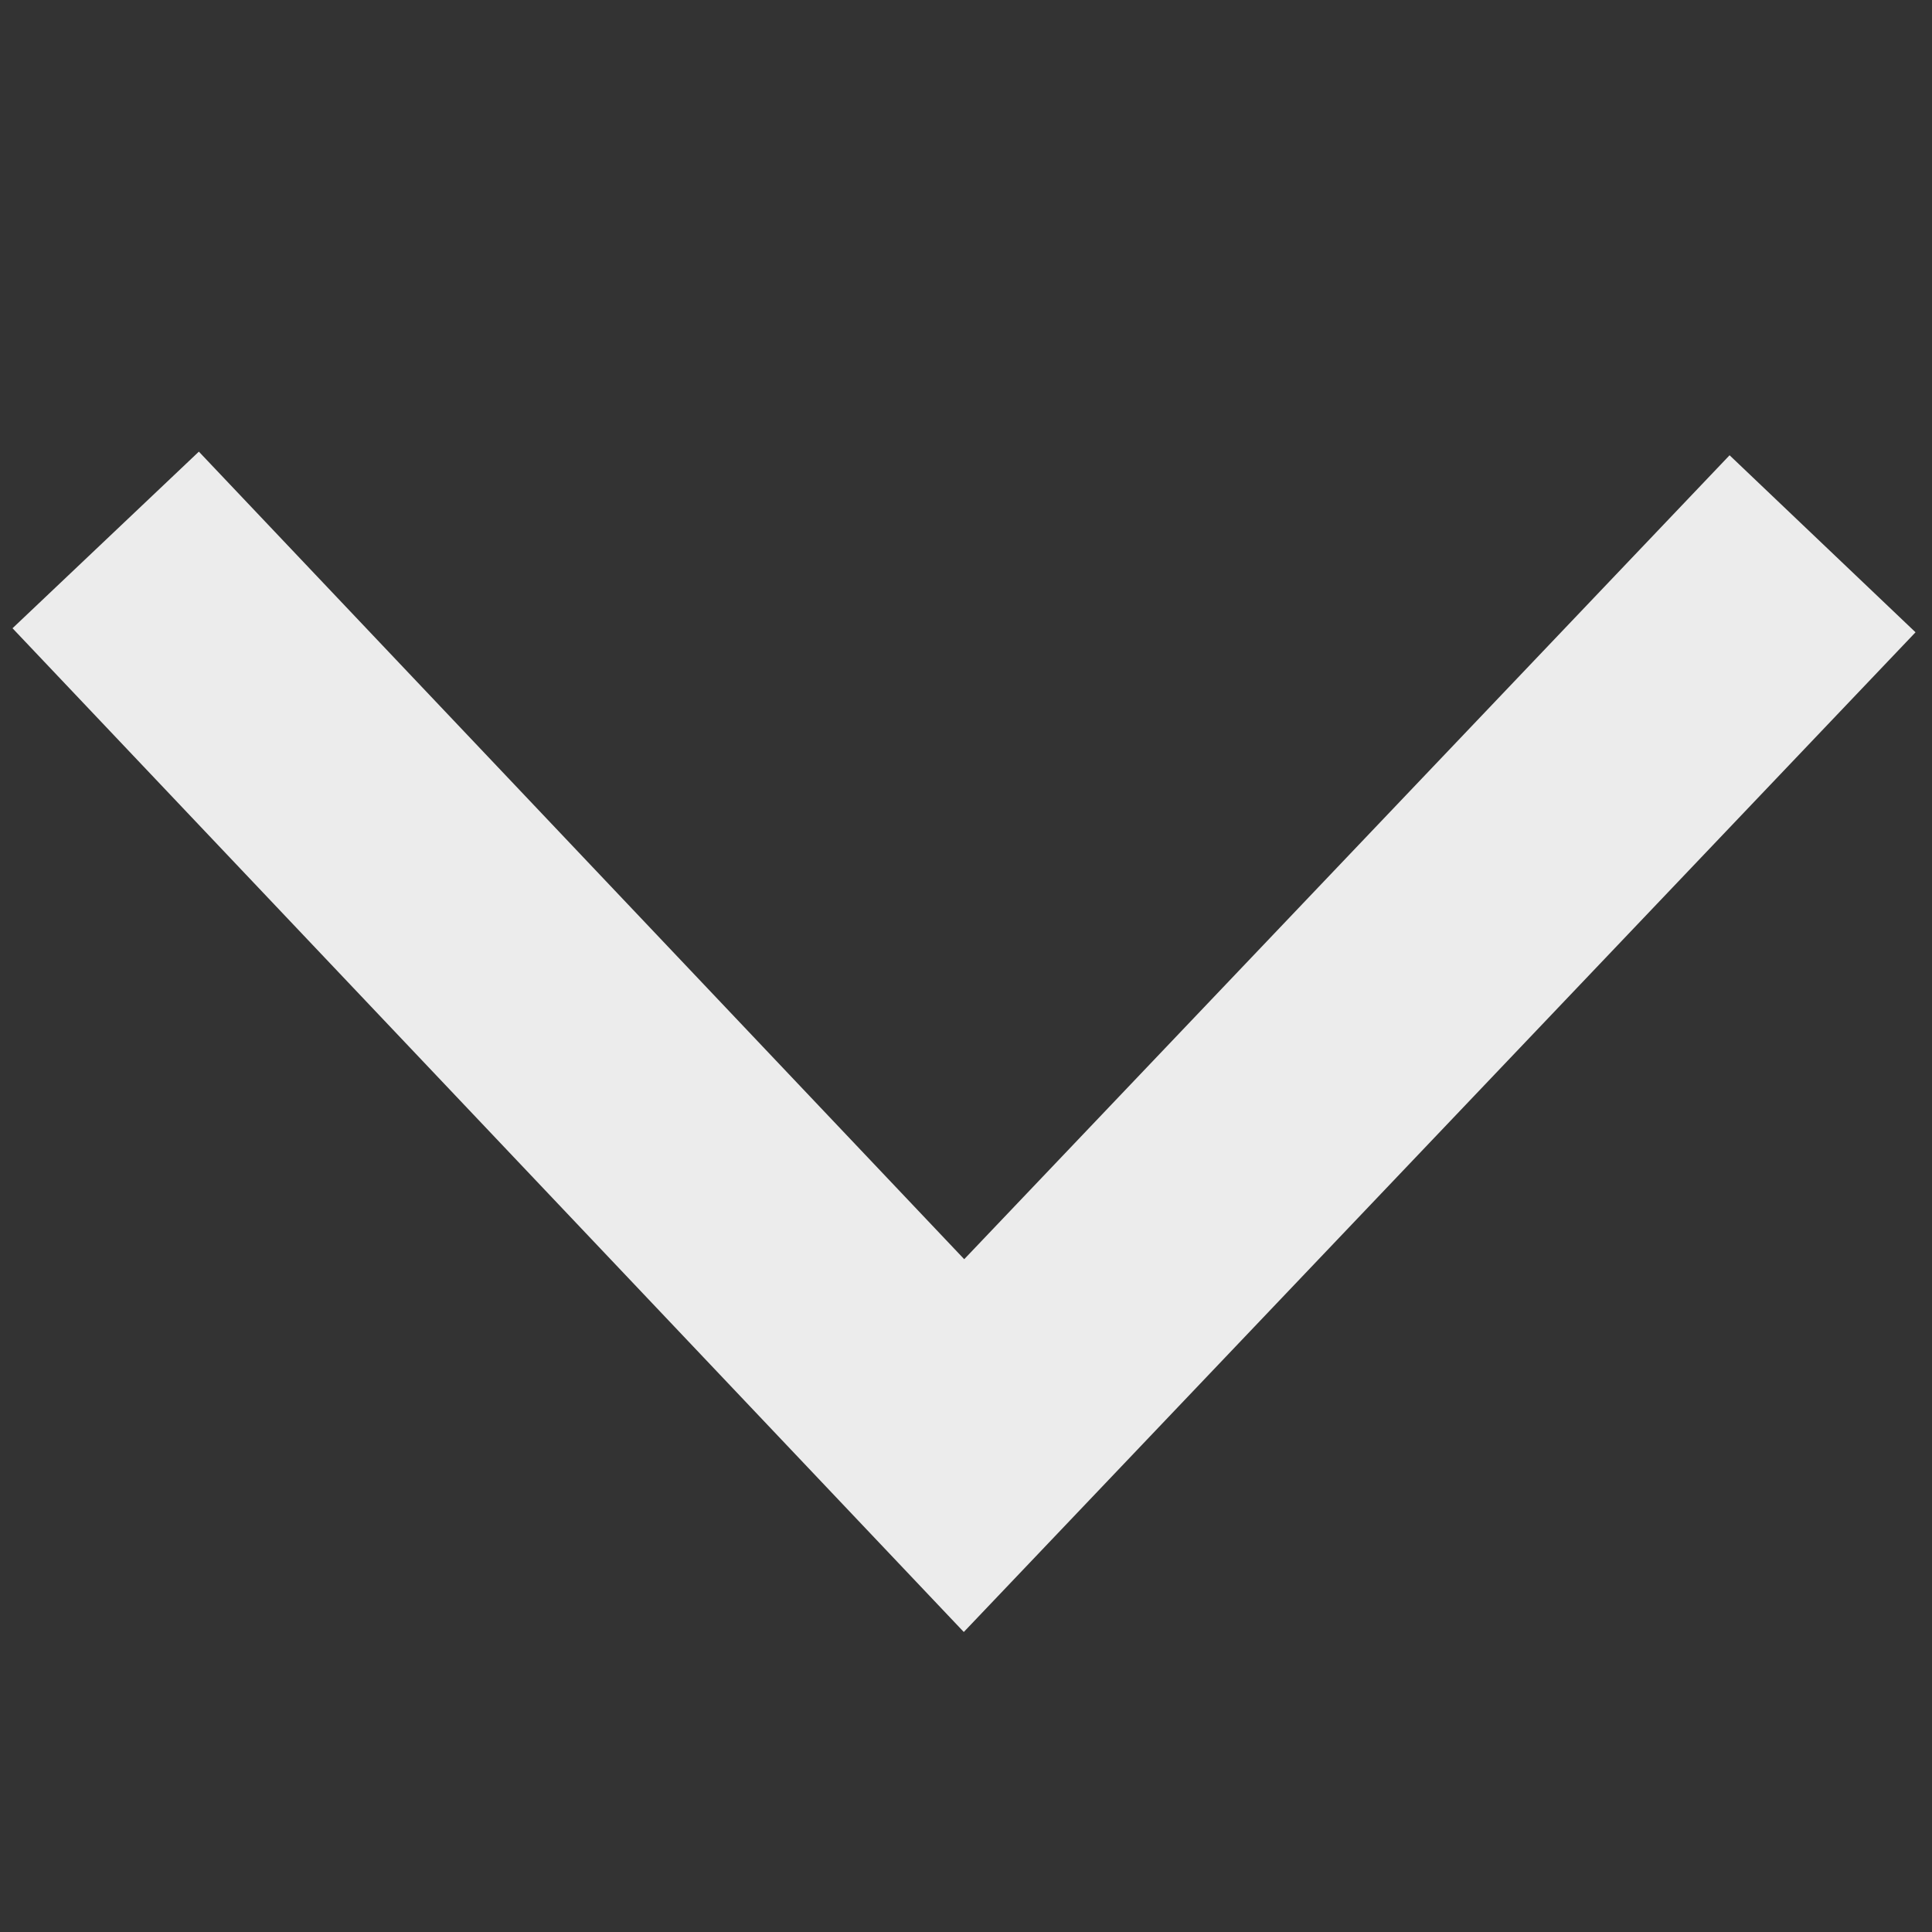 <?xml version="1.0" encoding="UTF-8" standalone="no"?>
<!-- Created with Inkscape (http://www.inkscape.org/) -->

<svg
   width="400px"
   height="400px"
   viewBox="0 0 400 400"
   version="1.1"
   id="SVGRoot"
   sodipodi:docname="downArrow.svg"
   inkscape:version="1.2 (56b05e47e7, 2022-06-09, custom)"
   xmlns:inkscape="http://www.inkscape.org/namespaces/inkscape"
   xmlns:sodipodi="http://sodipodi.sourceforge.net/DTD/sodipodi-0.dtd"
   xmlns="http://www.w3.org/2000/svg"
   xmlns:svg="http://www.w3.org/2000/svg">
  <rect x="0" y="0" width="400" height="400" fill="#333333" stroke="none"/>
  <sodipodi:namedview
     id="namedview12690"
     pagecolor="#505050"
     bordercolor="#ffffff"
     borderopacity="1"
     inkscape:showpageshadow="0"
     inkscape:pageopacity="0"
     inkscape:pagecheckerboard="1"
     inkscape:deskcolor="#505050"
     inkscape:document-units="px"
     showgrid="false"
     inkscape:zoom="1.1993833"
     inkscape:cx="181.76008"
     inkscape:cy="211.35863"
     inkscape:window-width="1366"
     inkscape:window-height="650"
     inkscape:window-x="0"
     inkscape:window-y="0"
     inkscape:window-maximized="1"
     inkscape:current-layer="layer1" />
  <defs
     id="defs12685" />
  <g
     inkscape:label="Capa 1"
     inkscape:groupmode="layer"
     id="layer1">
    <path
       style="opacity:0.904;fill:none;fill-opacity:1;stroke:#ffffff;stroke-width:53.155;stroke-dasharray:none;stroke-opacity:1"
       d="M 21.882,111.79 199.587,299.295 377.34,112.583"
       id="path12251"
       sodipodi:nodetypes="ccc" />
  </g>
</svg>
